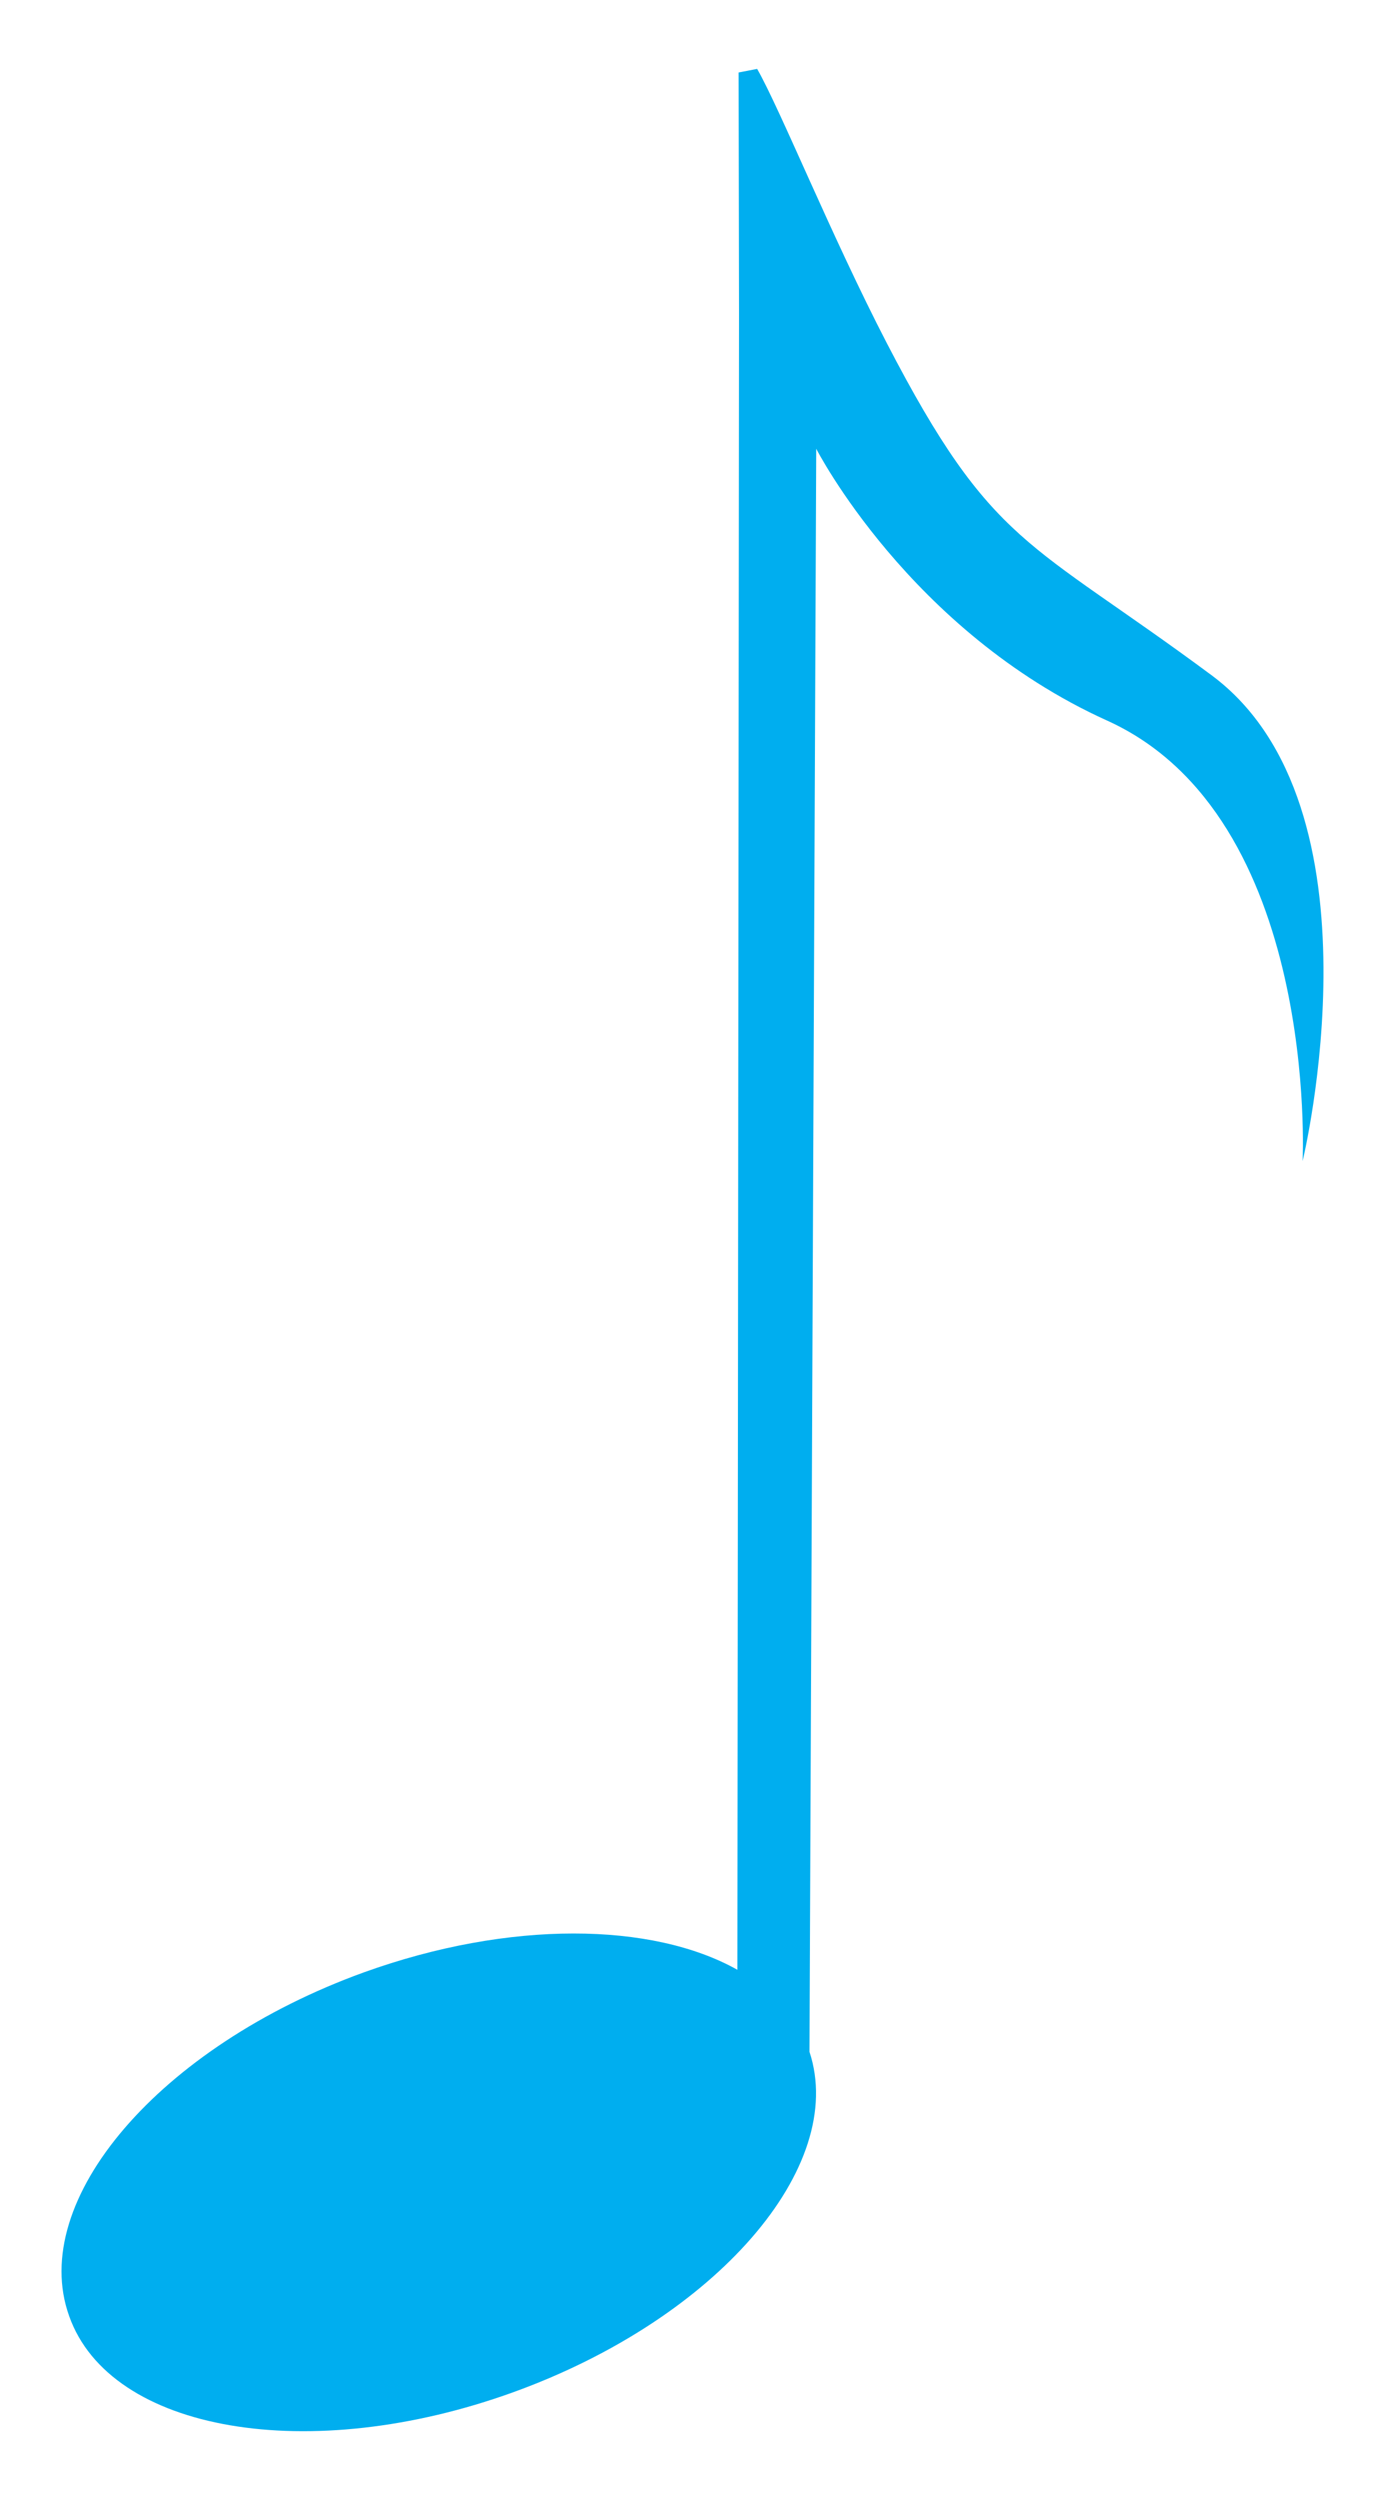 <?xml version="1.0" encoding="utf-8"?>
<!-- Generator: Adobe Illustrator 16.0.0, SVG Export Plug-In . SVG Version: 6.00 Build 0)  -->
<!DOCTYPE svg PUBLIC "-//W3C//DTD SVG 1.1//EN" "http://www.w3.org/Graphics/SVG/1.1/DTD/svg11.dtd">
<svg version="1.1" id="Calque_1" xmlns="http://www.w3.org/2000/svg" xmlns:xlink="http://www.w3.org/1999/xlink" x="0px" y="0px"
	 width="166.216px" height="300px" viewBox="0 0 166.216 300" enable-background="new 0 0 166.216 300" xml:space="preserve">
<path fill="#00AEEF" d="M145.391,81.016c-22.029-16.325-26.287-15.393-38.963-39.841C99.779,28.334,93.674,13.194,90.867,8.268
	l-2.226,0.429l0.051,28.892l-0.196,198.776c-10.199-5.724-27.336-5.992-44.824,0.307C19.147,245.556,3.314,264.006,8.3,277.915
	c4.919,13.913,28.823,17.994,53.315,9.134c24.315-8.801,40.098-27.008,35.533-40.84l0.808-192.363c0,0,11.185,21.867,34.864,32.6
	c25.549,11.512,23.508,52.884,23.508,52.884S166.65,96.789,145.391,81.016z"/>
</svg>
